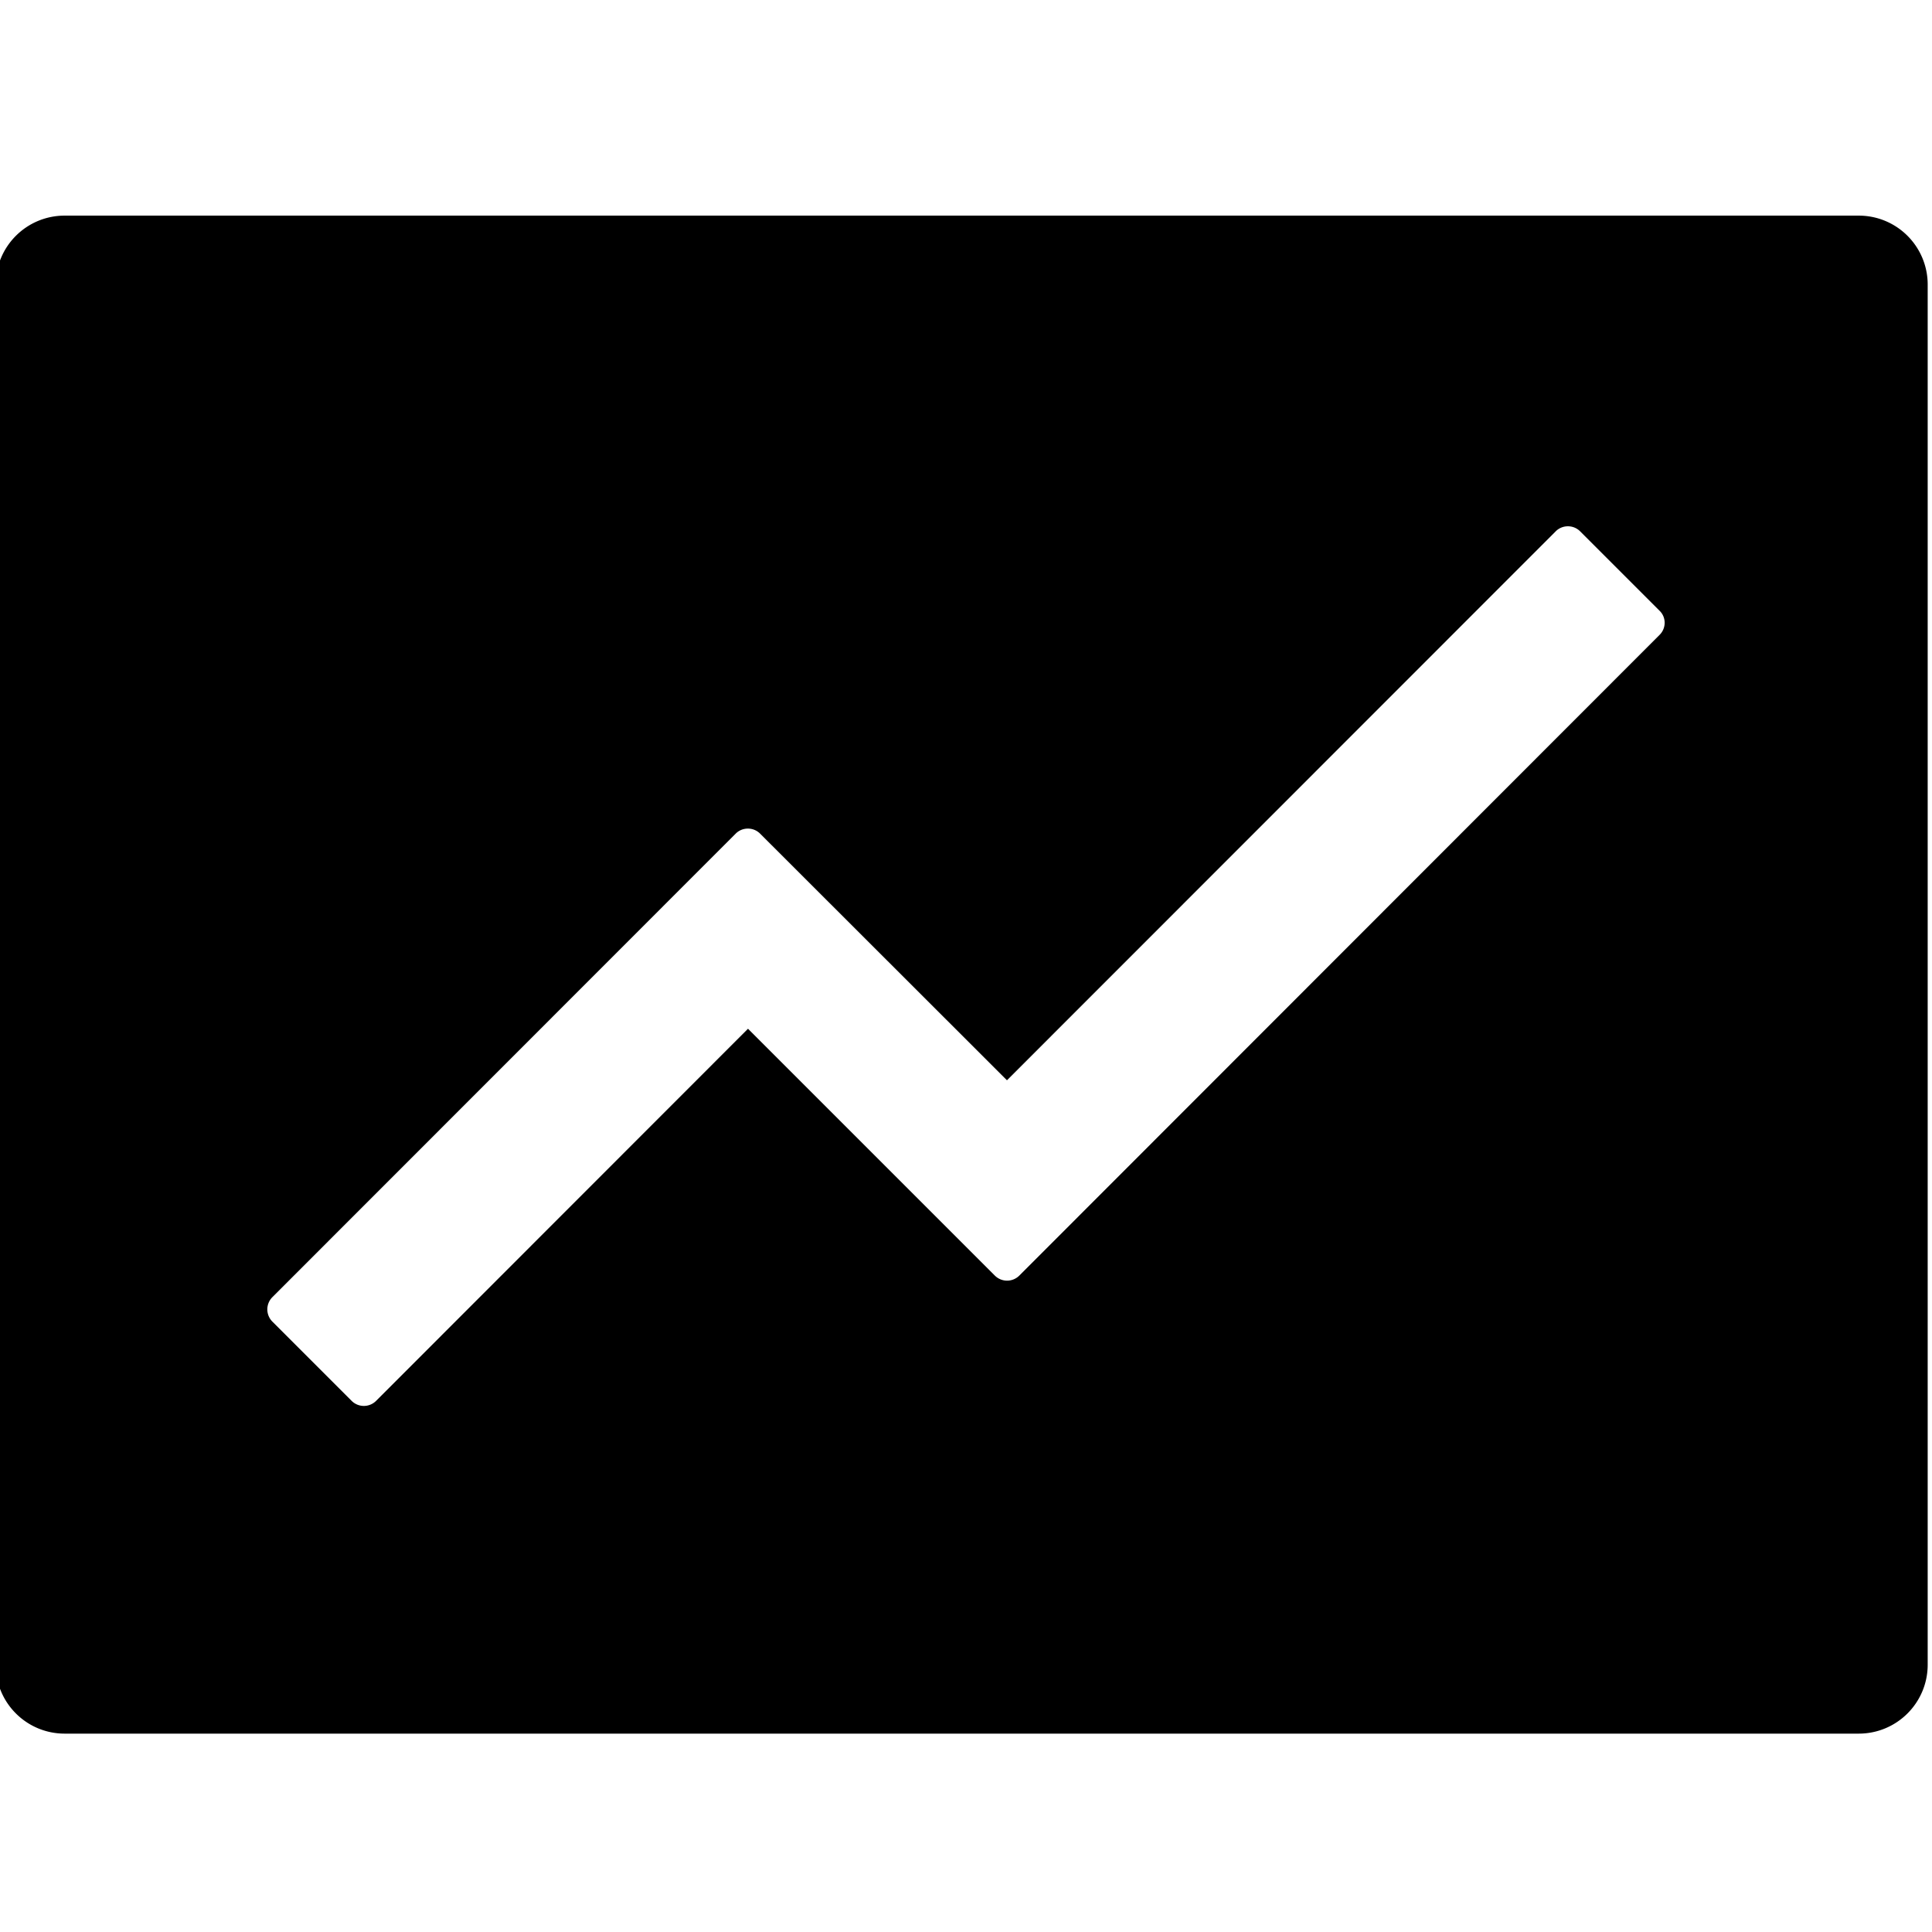 <svg viewBox="64 64 896 896" focusable="false" fill="currentColor"><path d="M926 164H94c-17.7 0-32 14.3-32 32v640c0 17.7 14.3 32 32 32h832c17.7 0 32-14.3 32-32V196c0-17.7-14.3-32-32-32zm-92.3 194.4l-297 297.2a8.03 8.03 0 01-11.3 0L410.9 541.1 238.4 713.7a8.03 8.03 0 01-11.3 0l-36.8-36.8a8.03 8.03 0 010-11.3l214.9-215c3.1-3.1 8.2-3.1 11.3 0L531 565l254.5-254.6c3.1-3.1 8.2-3.1 11.3 0l36.8 36.8c3.2 3 3.2 8.1.1 11.2z" /></svg>